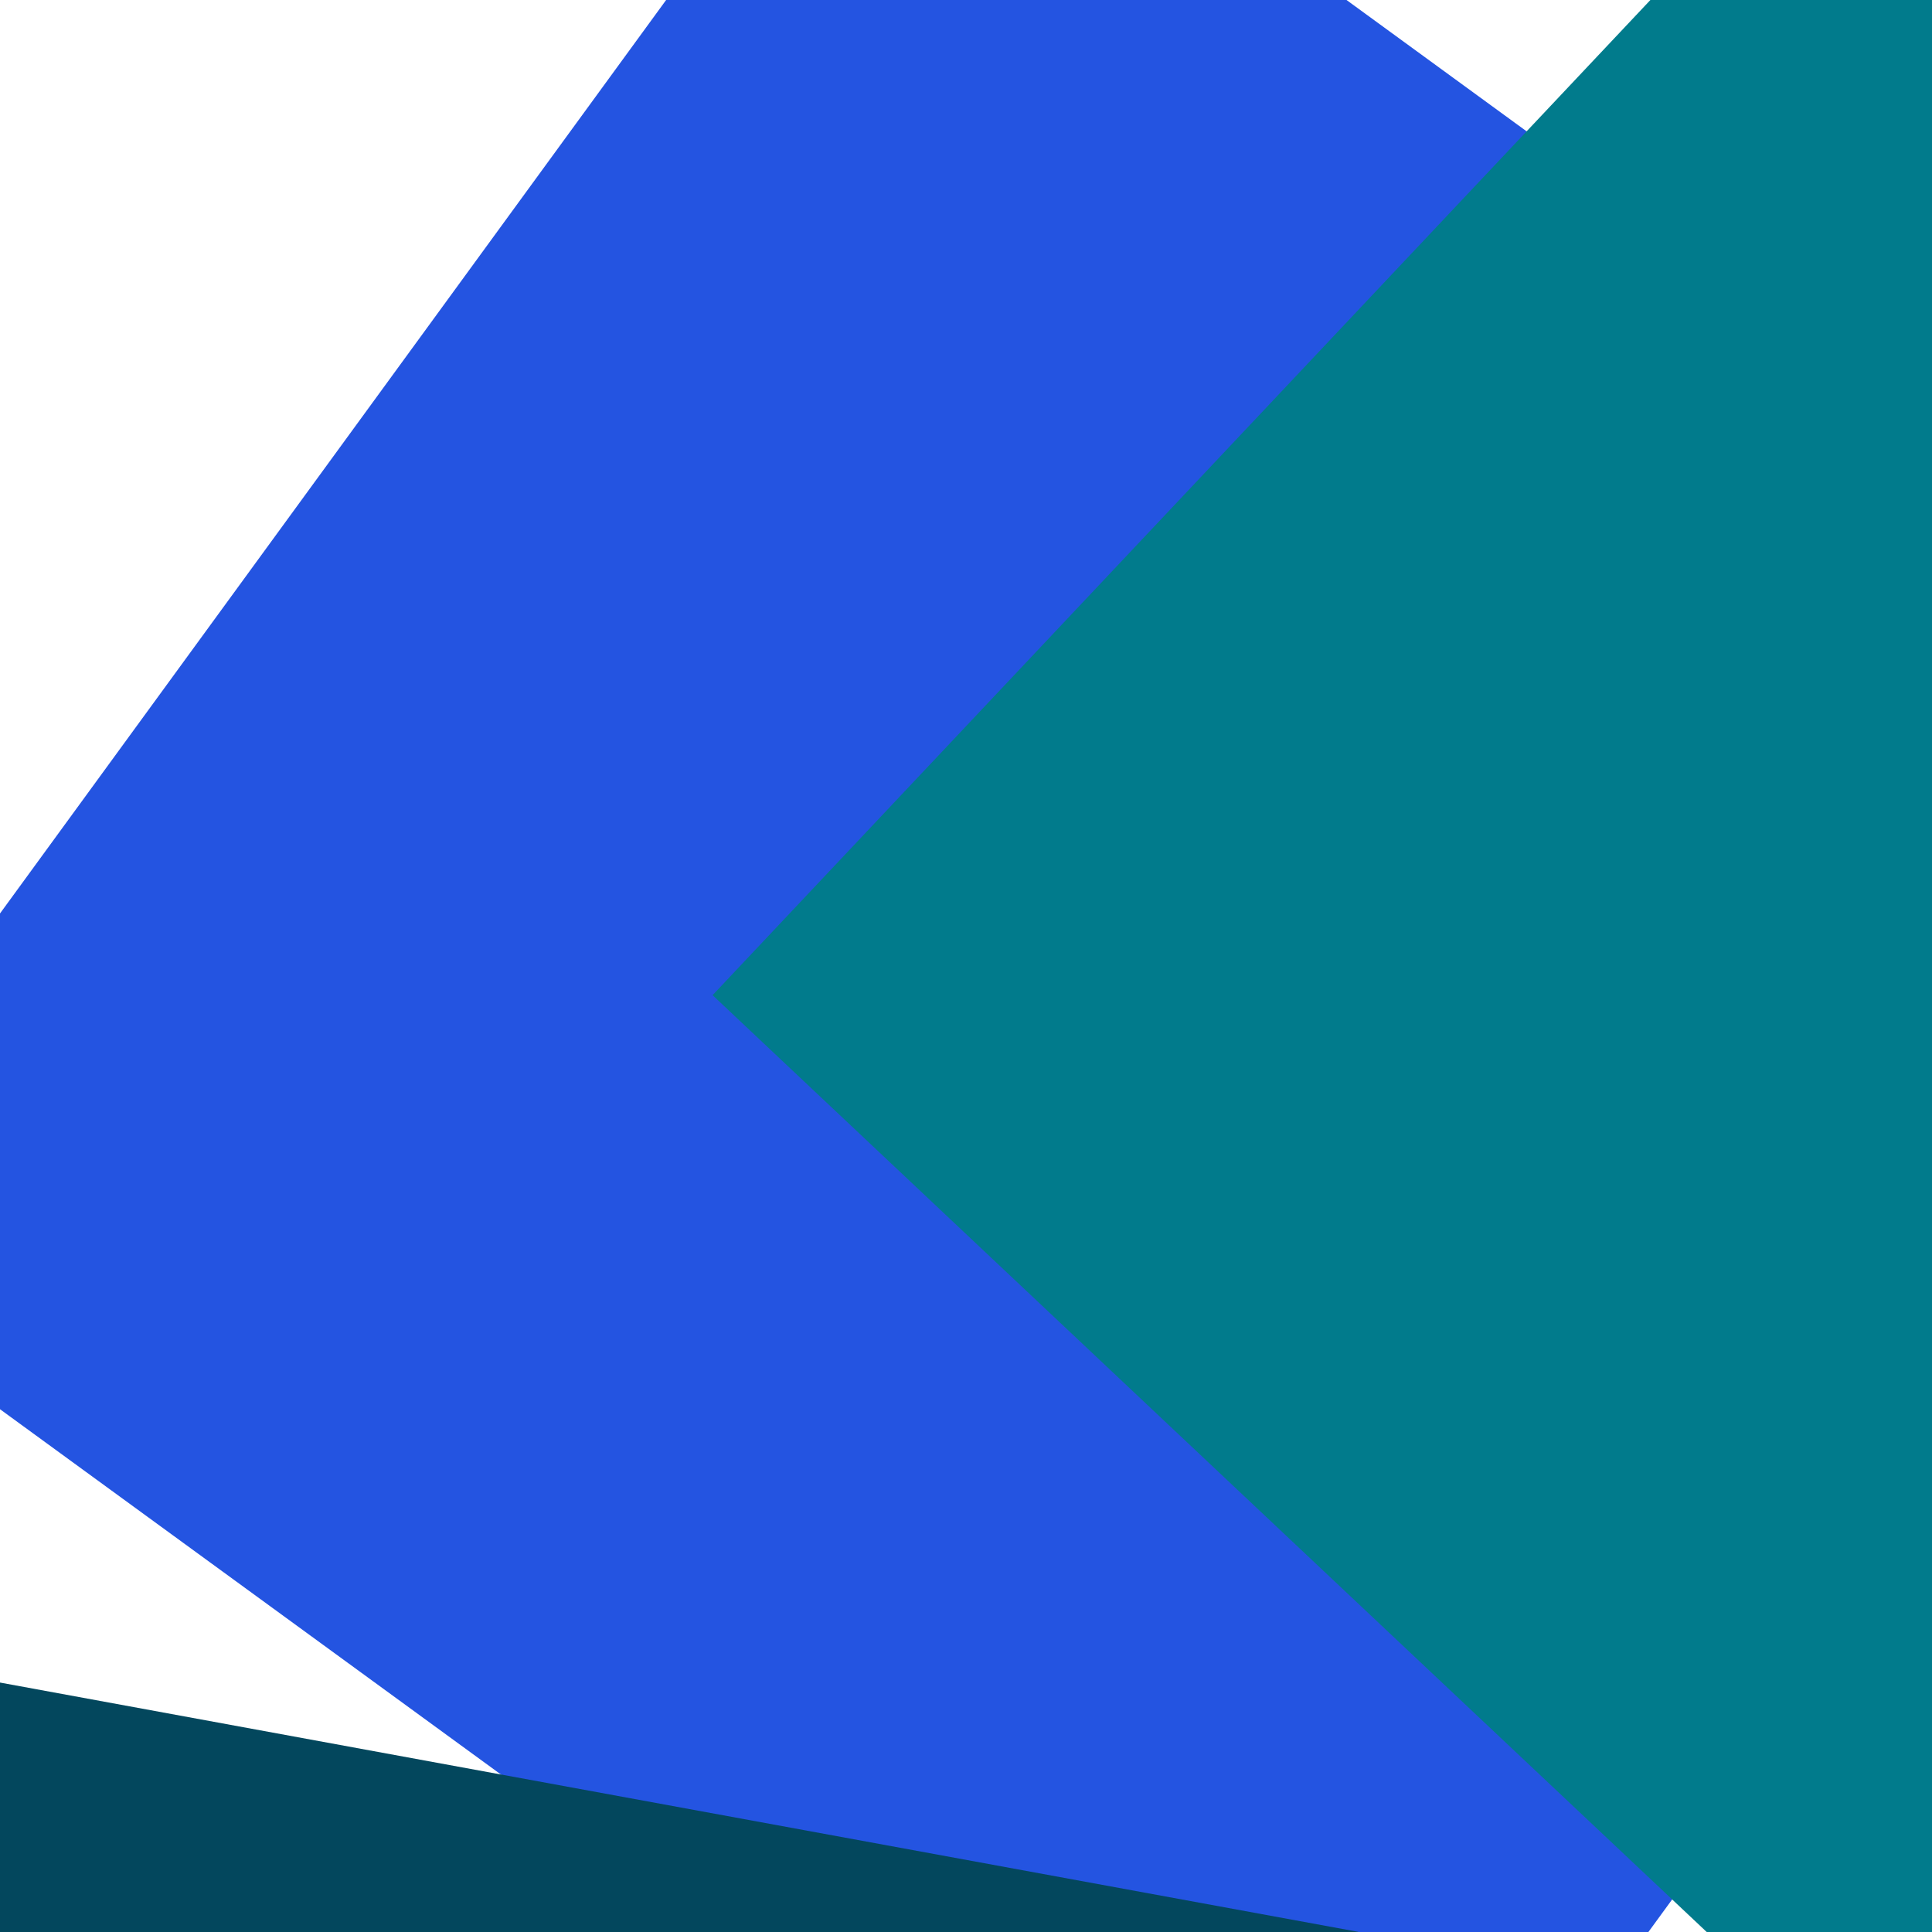 <svg width="16px" height="16px" xmlns="http://www.w3.org/2000/svg">
  <rect x="0" y="0" width="16" height="16" fill="#2454E1" transform="translate(1.223 0.495) rotate(126.1 8 8)"></rect>
  <rect x="0" y="0" width="16" height="16" fill="#017B8C" transform="translate(9.21 -0.094) rotate(493.3 8 8)"></rect>
  <rect x="0" y="0" width="16" height="16" fill="#03475D" transform="translate(-6.065 14.423) rotate(190.4 8 8)"></rect>
</svg>